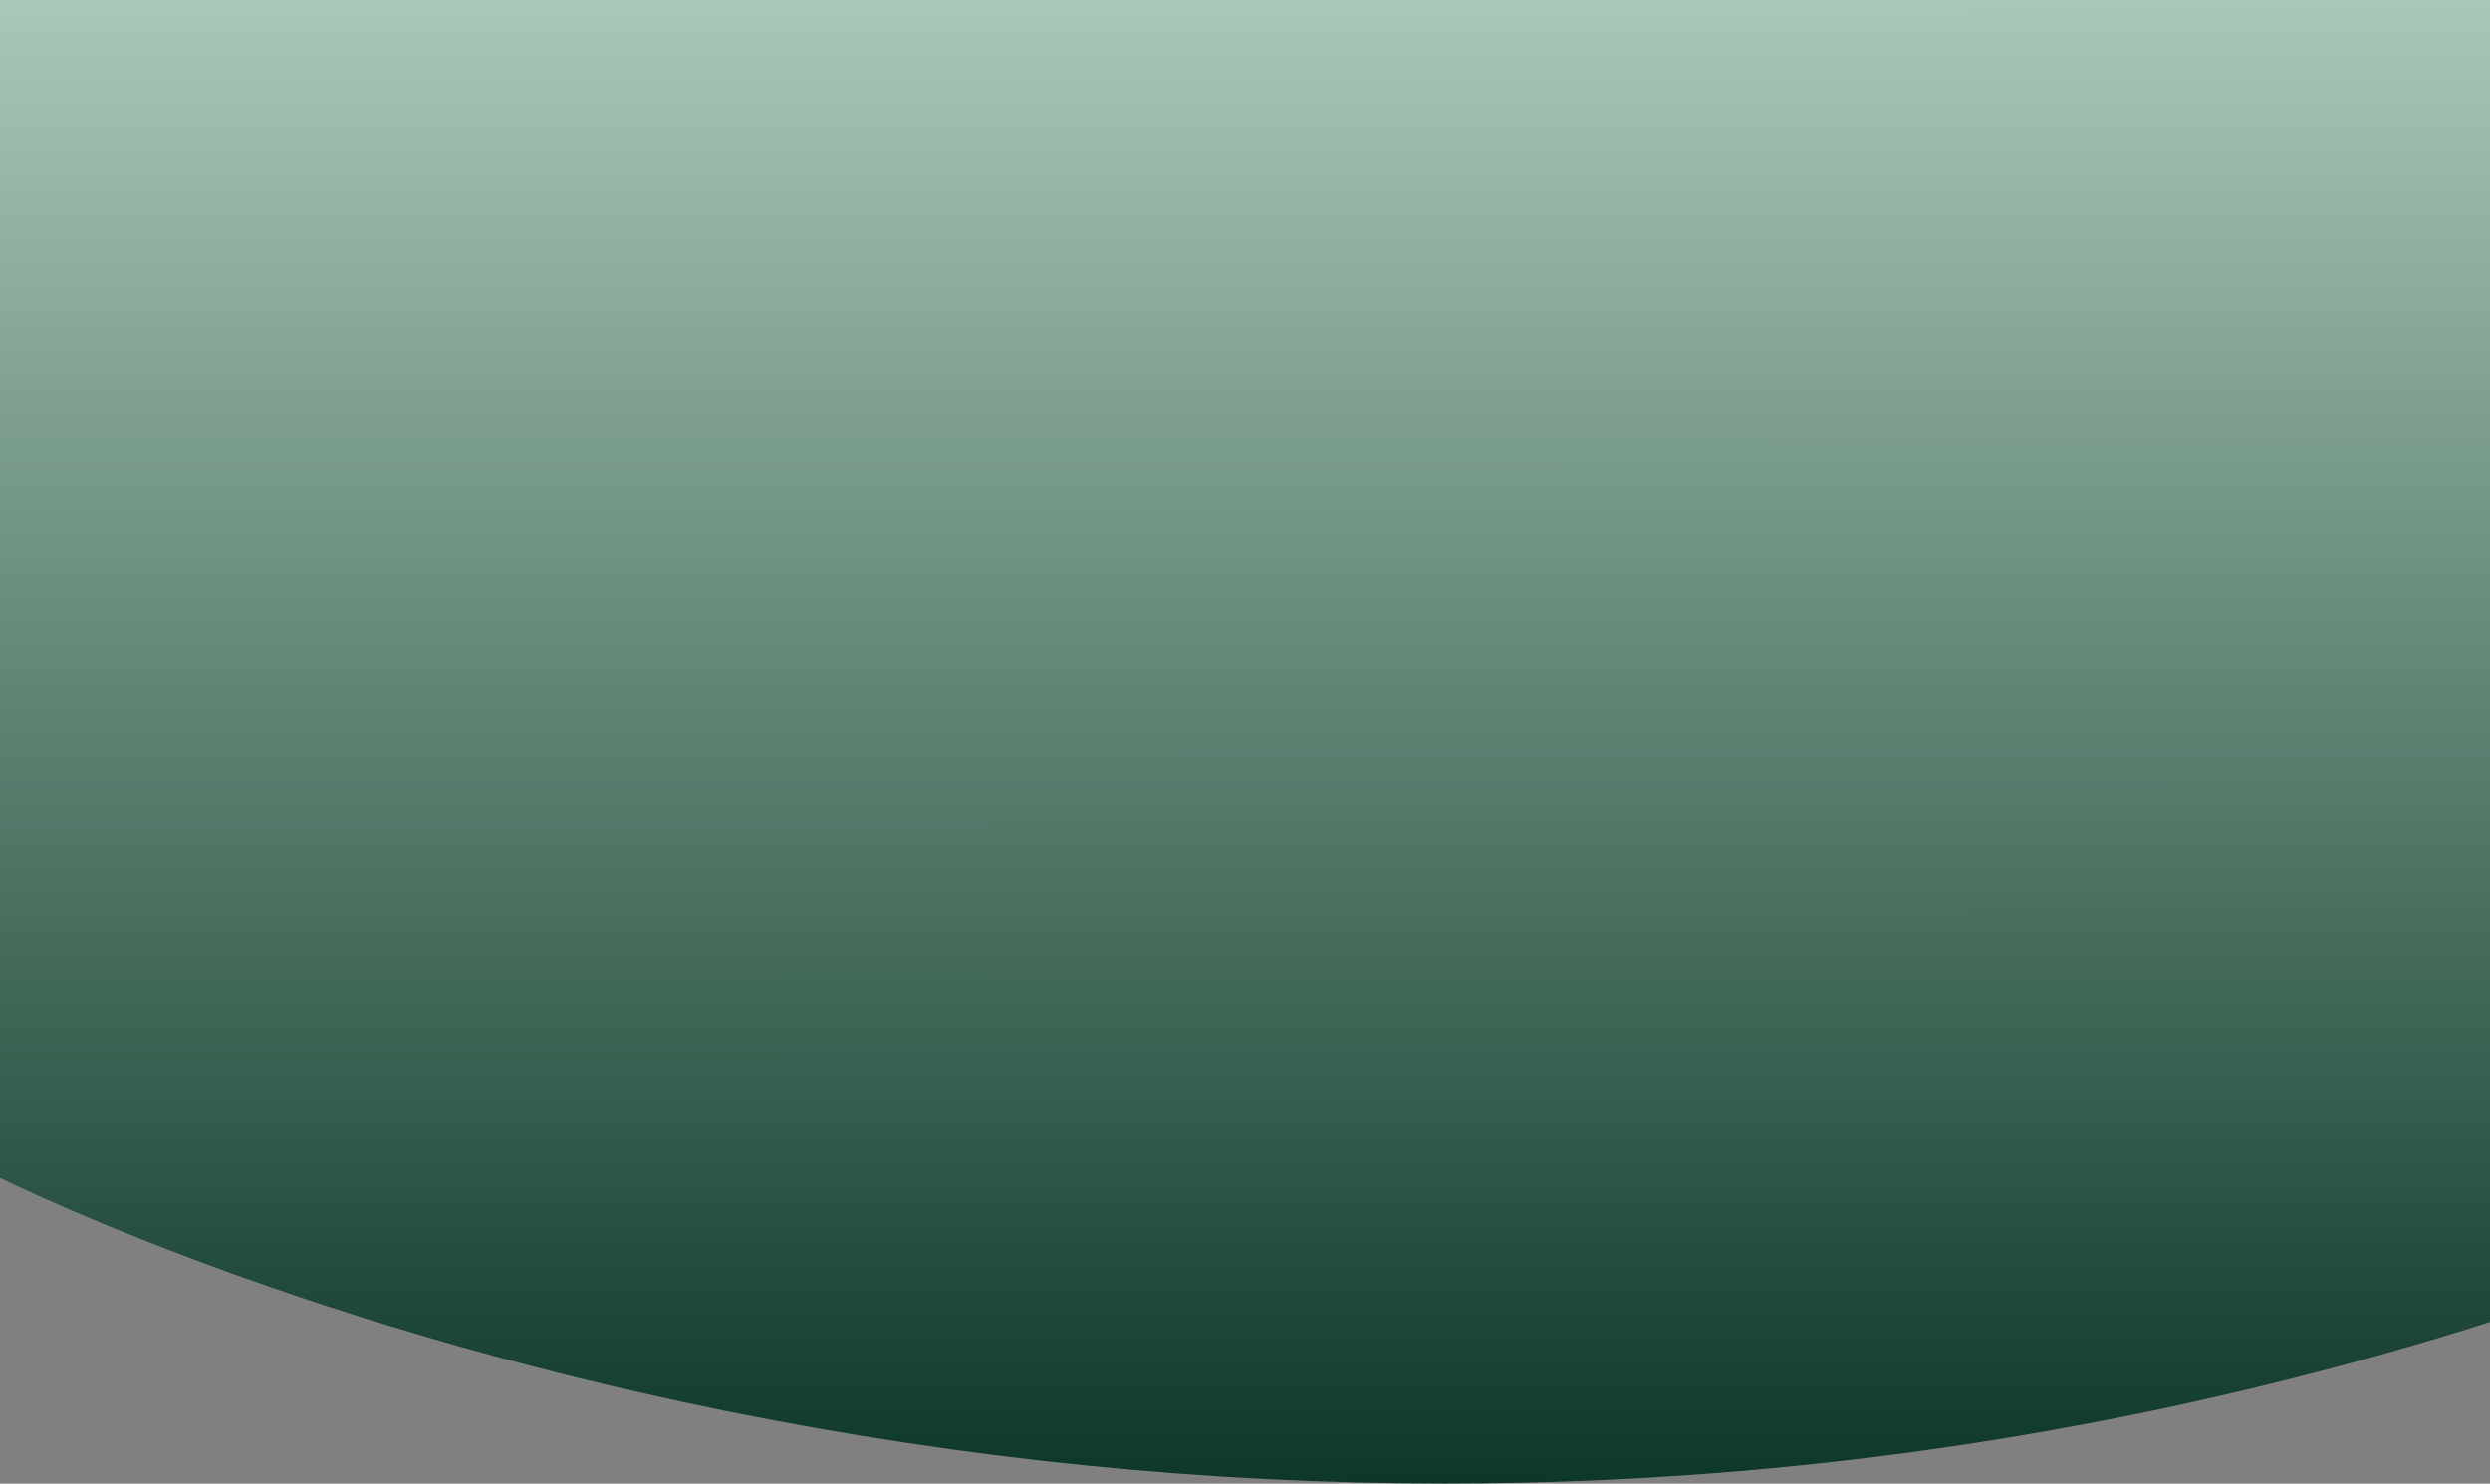<svg width="1440" height="858" viewBox="0 0 1440 858" fill="none" xmlns="http://www.w3.org/2000/svg">
<rect x="0" y="0" width="1440" height="858" fill="#808080" stroke="none"/>
<path d="M1443 0H-7.369V666.835C-8.286 666.366 -8.823 666.086 -8.97 666.009L-9 665.993L-7.369 677.559L-7.318 677.586C-3.62 679.474 161.287 763.702 419.831 816.03C557.559 843.916 697.222 858 835.662 858C850.807 858.003 865.933 857.831 881.038 857.484C1072.61 853.203 1261.68 821.612 1443 763.581V0Z" fill="url(#paint0_linear_0_185)"/>
<defs>
<linearGradient id="paint0_linear_0_185" x1="717" y1="858" x2="716.811" y2="-329.191" gradientUnits="userSpaceOnUse">
<stop stop-color="#0D3727"/>
<stop offset="1" stop-color="#E6FFF1"/>
</linearGradient>
</defs>
</svg>
